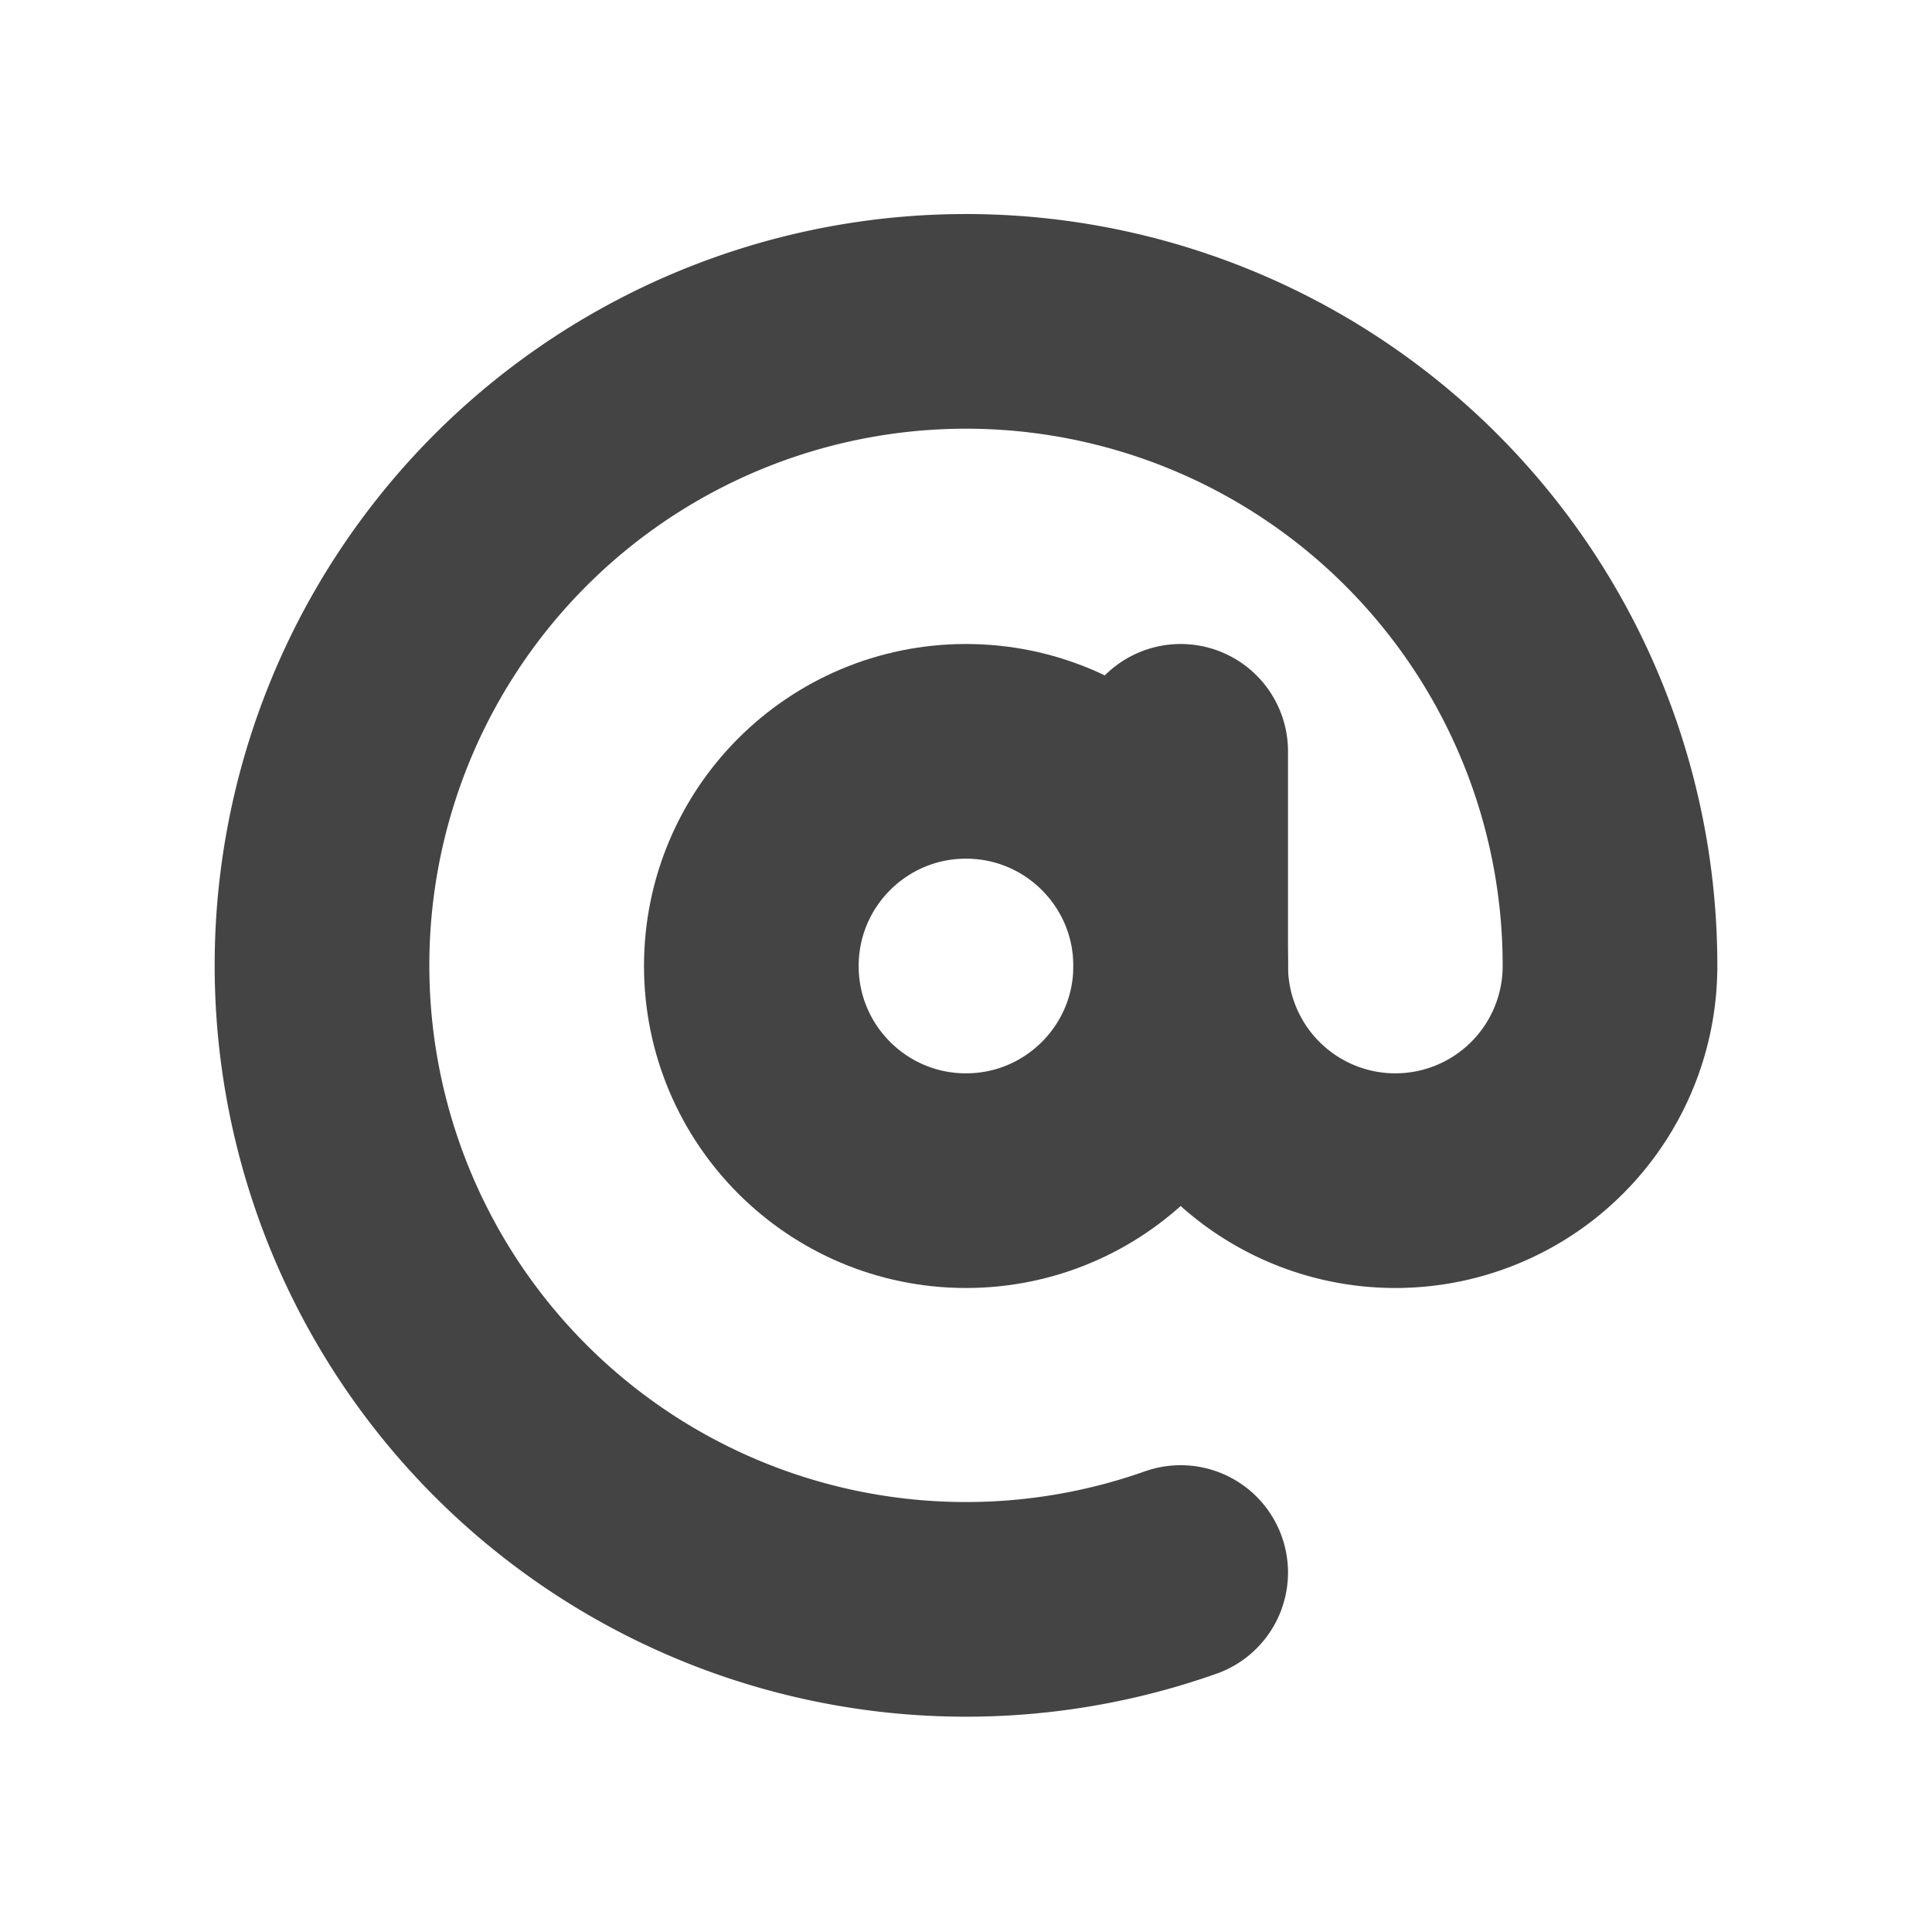 <svg id="At_Mention" data-name="At Mention" xmlns="http://www.w3.org/2000/svg" viewBox="0 0 18 18"><defs><style>.cls-1{fill:none;stroke:#444;stroke-linecap:round;stroke-linejoin:round;stroke-width:2px;}</style></defs><title>Icons-</title><circle class="cls-1" cx="9" cy="9" r="2"/><path class="cls-1" d="M11,14.651A6,6,0,1,1,15,9a2,2,0,0,1-4,0V7"/></svg>